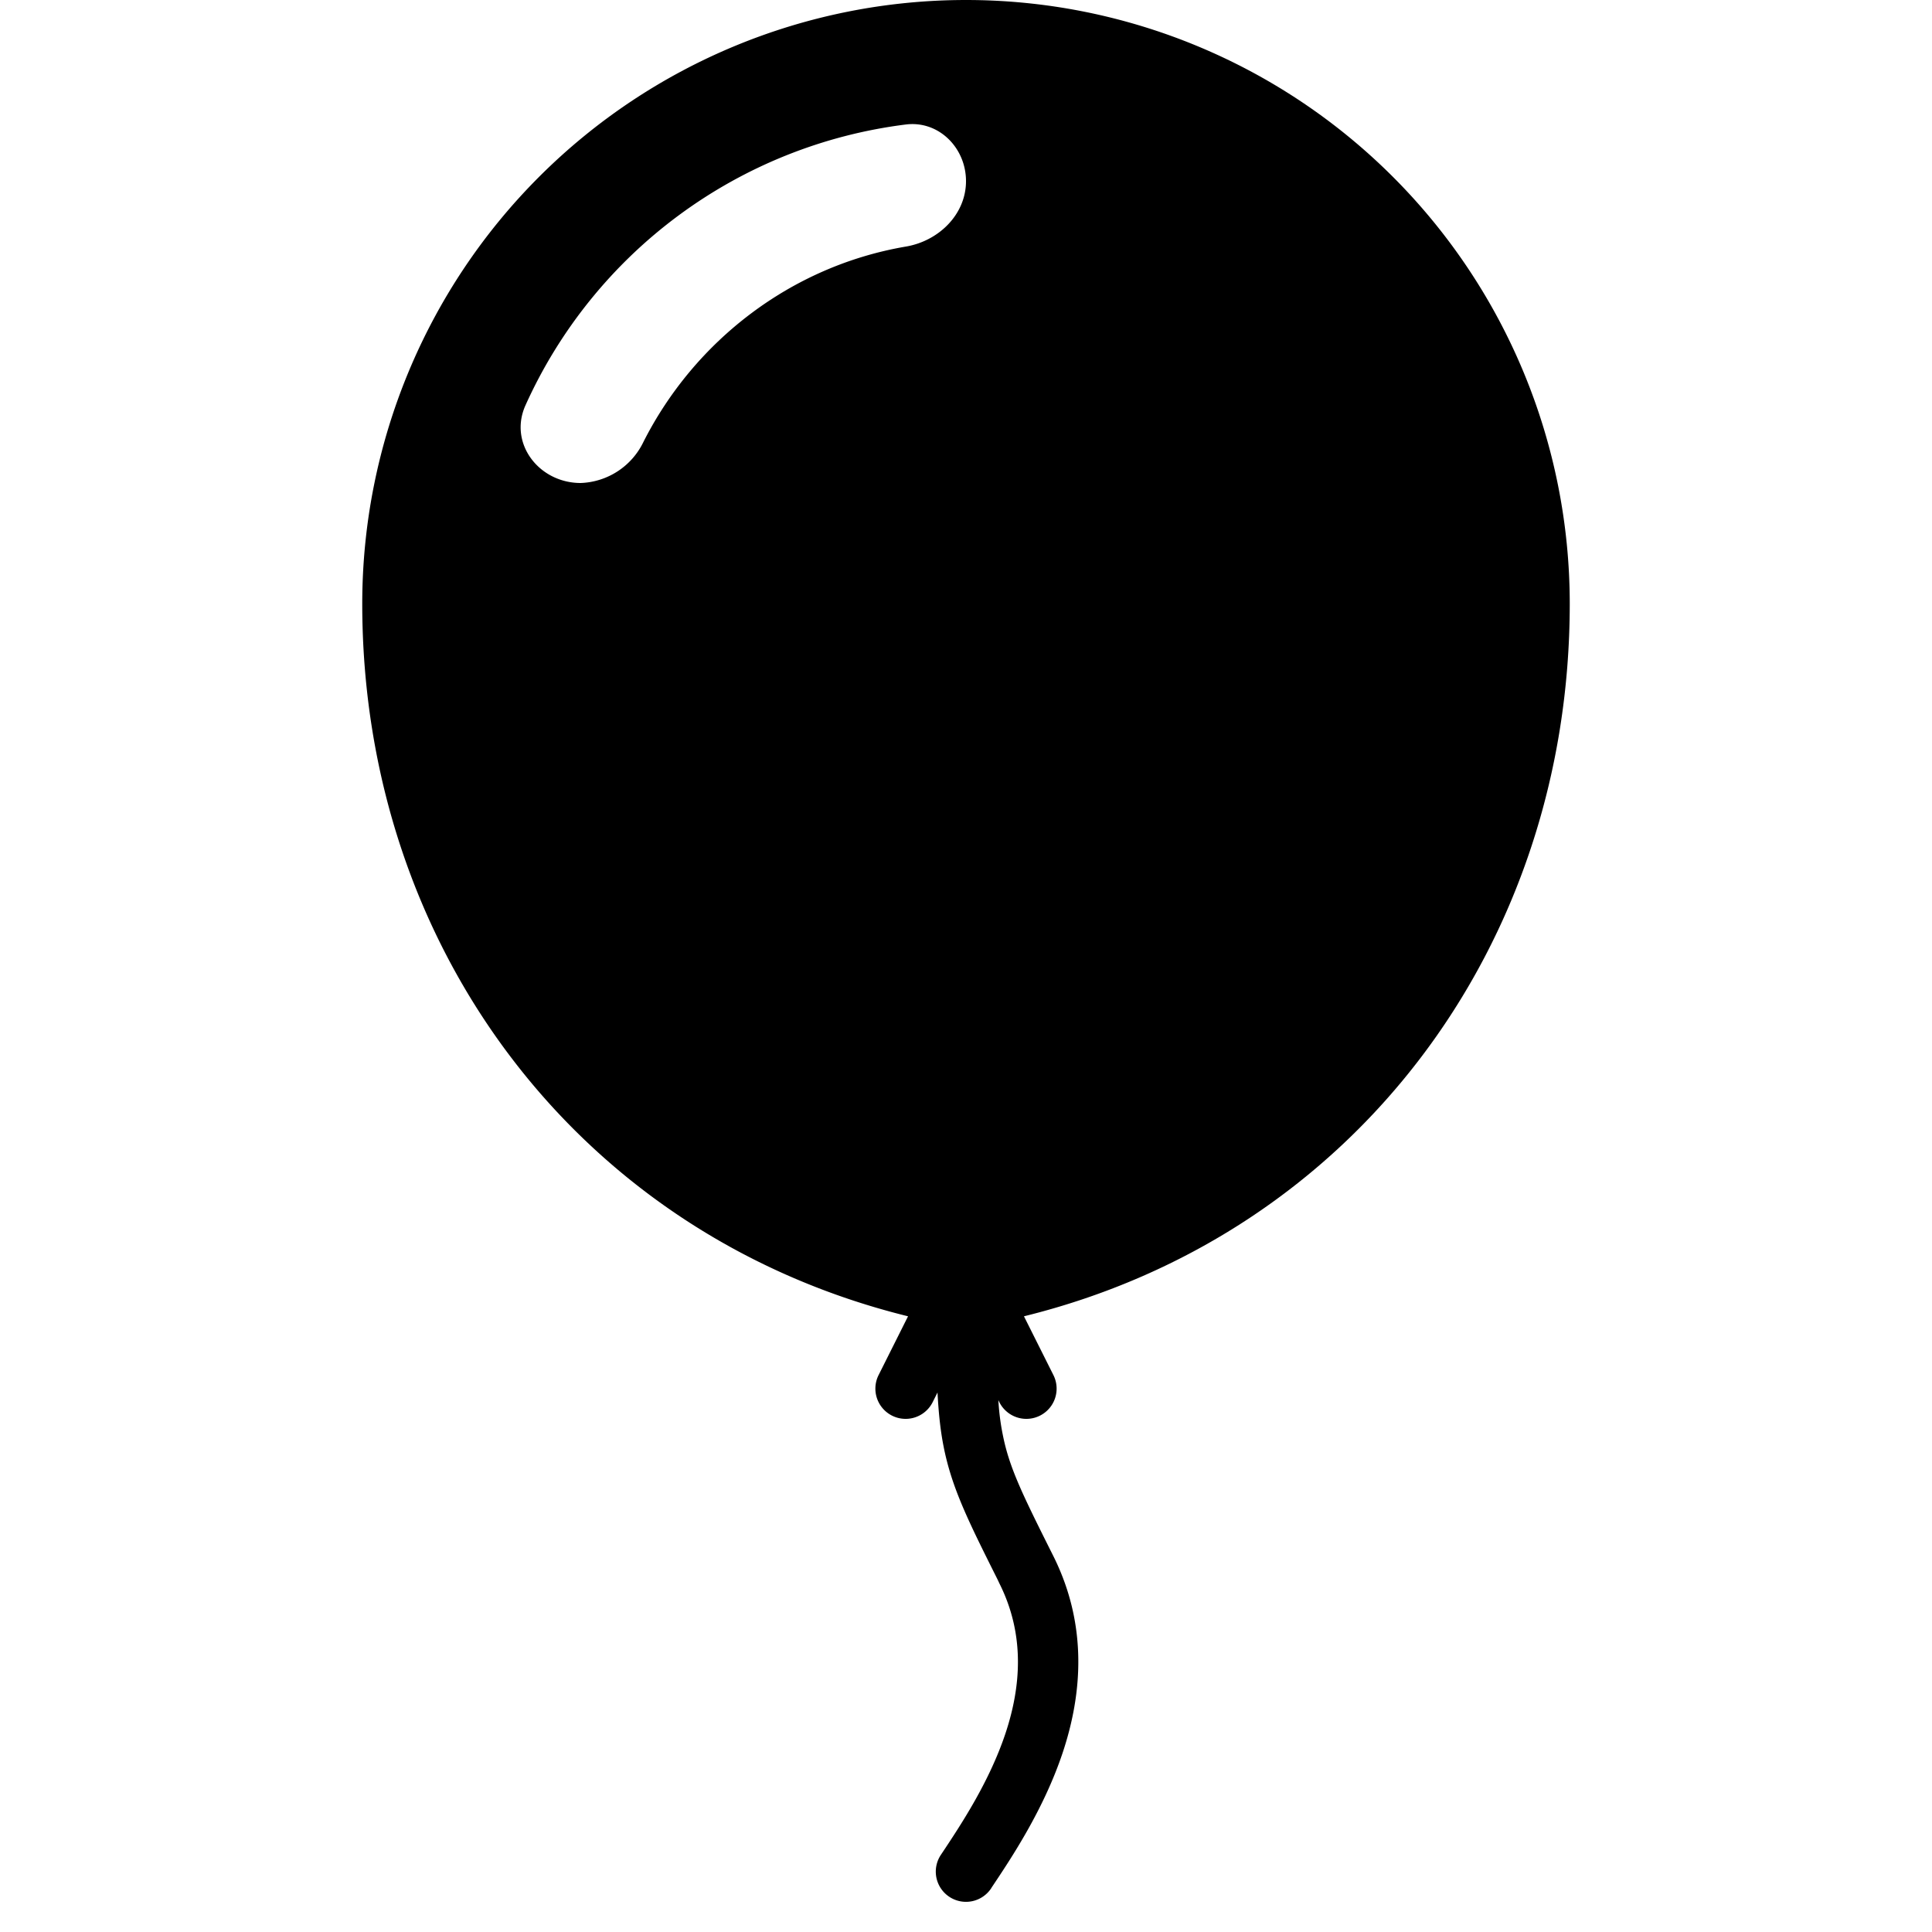 <svg xmlns="http://www.w3.org/2000/svg" fill="currentColor" class="bi bi-balloon-fill" viewBox="0 0 16 16"><path fill-rule="evenodd" d="M8.48 10.901C11.211 10.227 13 7.837 13 5A5 5 0 003 5c0 2.837 1.789 5.227 4.52 5.901l-.244.487a.25.25 0 10.448.224l.04-.08c.009.17.024.315.051.45.068.344.208.622.448 1.102l.013.028c.212.422.182.85.05 1.246-.135.402-.366.751-.534 1.003a.25.25 0 00.416.278l.004-.007c.166-.248.431-.646.588-1.115.16-.479.212-1.051-.076-1.629-.258-.515-.365-.732-.419-1.004a2 2 0 01-.037-.289l.008.017a.25.25 0 10.448-.224zM4.352 3.356a4 4 0 013.15-2.325C7.774.997 8 1.224 8 1.5s-.226.496-.498.542c-.95.162-1.749.78-2.173 1.617a.6.6 0 01-.52.341c-.346 0-.599-.329-.457-.644"/></svg>